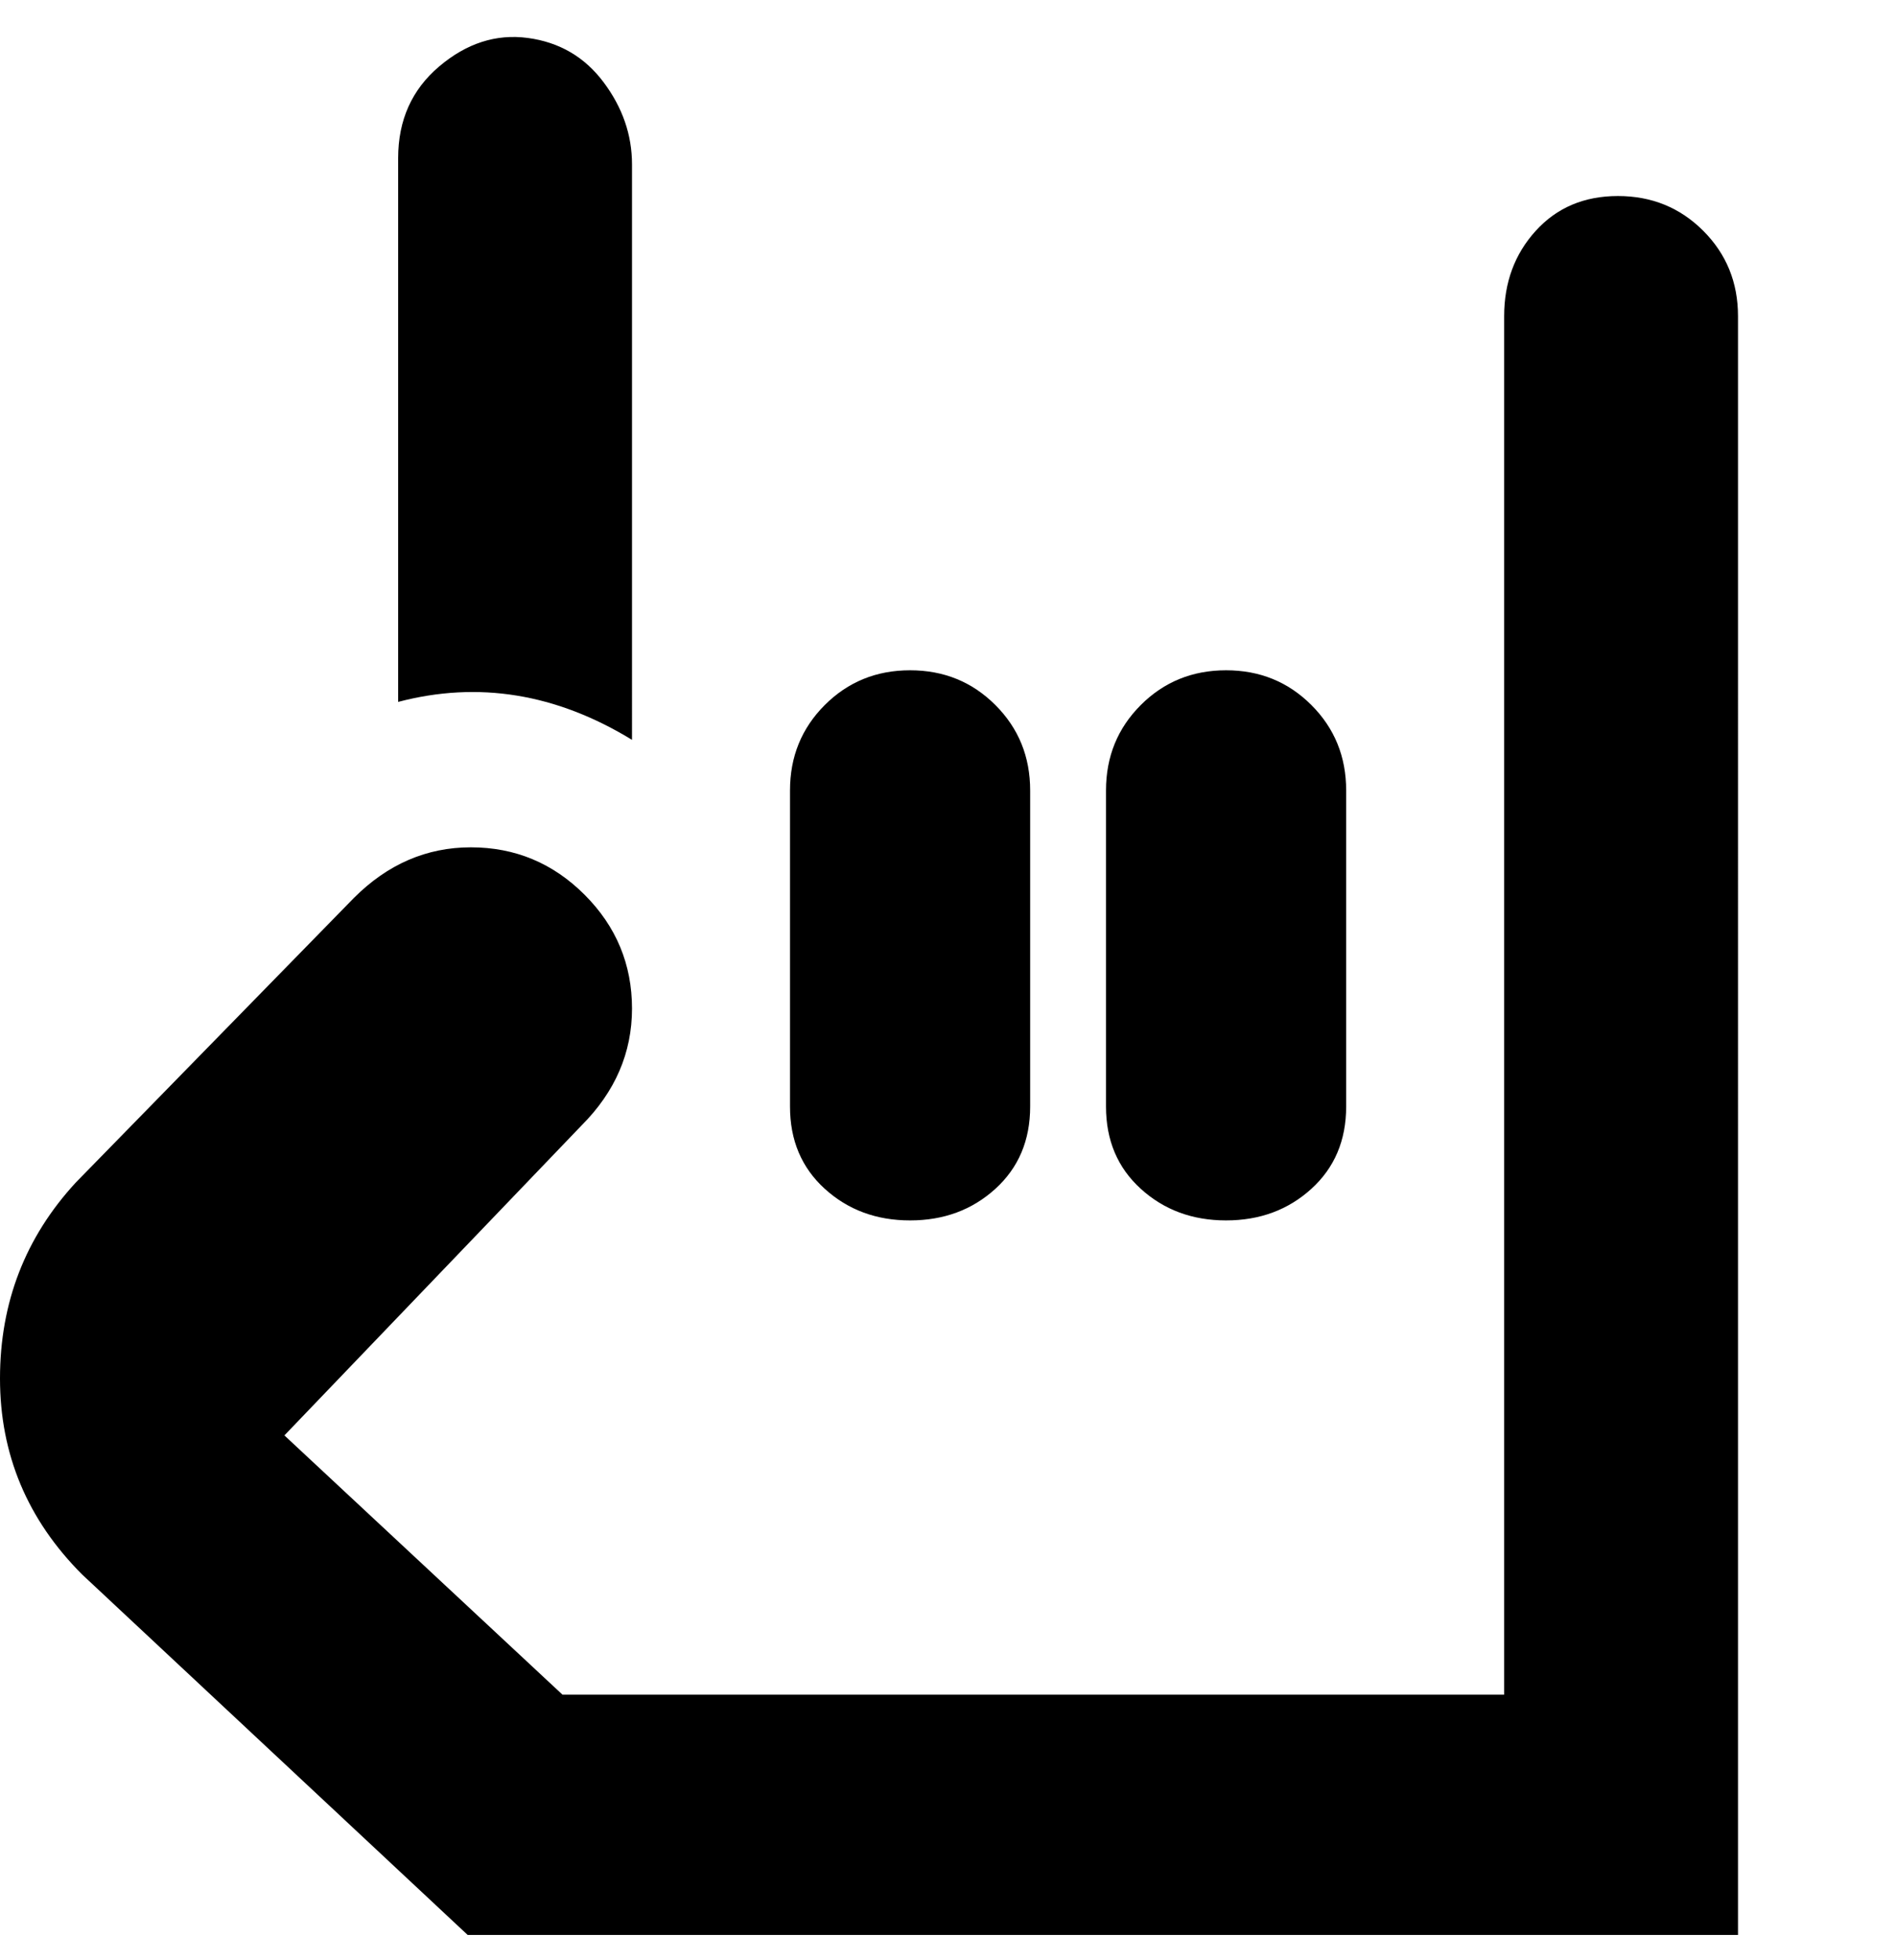 <svg viewBox="0 0 300 310" xmlns="http://www.w3.org/2000/svg"><path d="M125 175v-50q0-8 5.5-13.5T144 106q8 0 13.5 5.5T163 125v50q0 8-5.5 13t-13.5 5q-8 0-13.5-5t-5.5-13zm69 18q8 0 13.5-5t5.5-13v-50q0-8-5.5-13.5T194 106q-8 0-13.5 5.5T175 125v50q0 8 5.5 13t13.5 5zm62-162q-8 0-13 5.5T238 50v218H89l-44-41 47-49q8-8 8-18.5t-7.5-18q-7.5-7.5-18-7.5T56 142l-44 45Q0 200 0 218t13 31l61 57h201V50q0-8-5.5-13.5T256 31zm-156 86V26q0-7-4.5-13t-12-7q-7.5-1-14 4.5T63 25v86q19-5 37 6z"/></svg>